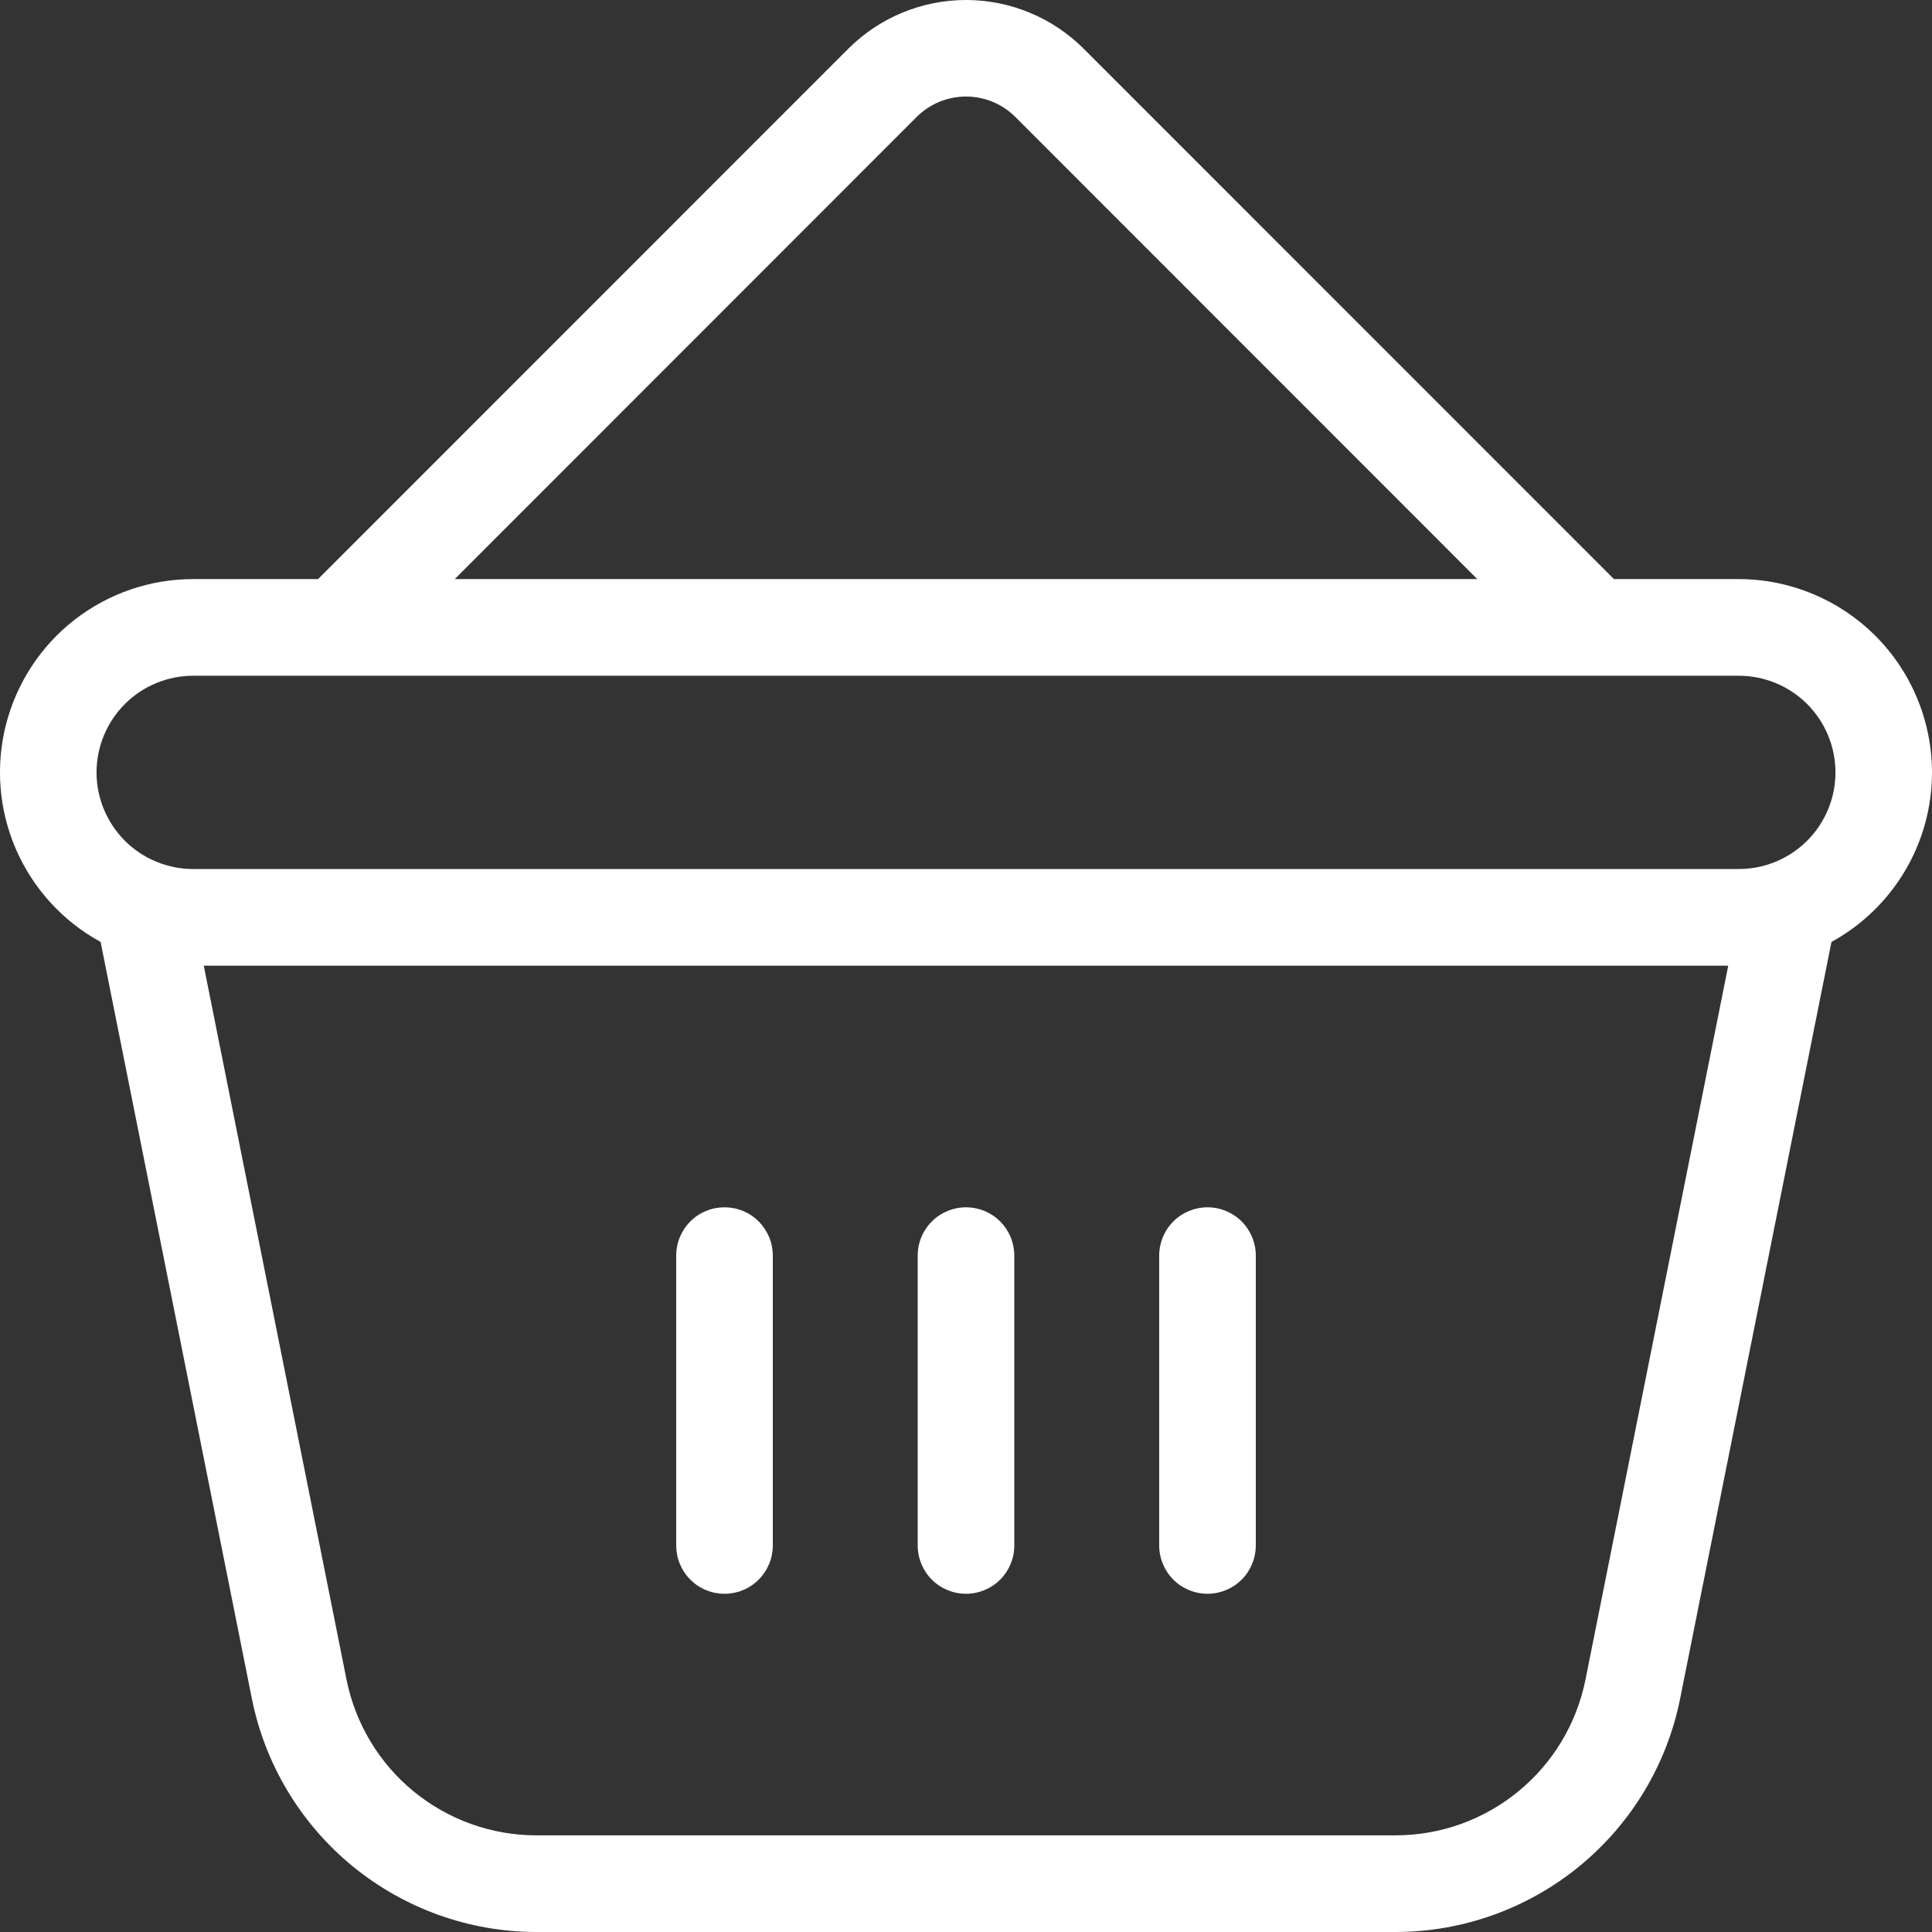 <svg width="16" height="16" viewBox="0 0 30 30" fill="none" xmlns="http://www.w3.org/2000/svg">
    <rect x="0" y="0" width="30" height="30" fill="#333333" stroke="none"/>
    <path d="M30 11.994C29.999 11.198 29.683 10.435 29.121 9.873C28.558 9.31 27.796 8.993 27 8.992H25.061L16.827 0.756C16.342 0.272 15.685 -0 15 -0C14.315 -0 13.658 0.272 13.173 0.756L4.939 8.992H3C2.333 8.992 1.686 9.214 1.159 9.623C0.633 10.032 0.258 10.605 0.093 11.251C-0.072 11.896 -0.017 12.579 0.249 13.19C0.515 13.801 0.977 14.307 1.562 14.626L3.912 26.381C4.117 27.4 4.669 28.317 5.473 28.977C6.277 29.636 7.284 29.998 8.324 30H21.676C22.715 29.998 23.723 29.636 24.527 28.977C25.331 28.317 25.883 27.401 26.088 26.381L28.439 14.626C28.911 14.368 29.305 13.987 29.58 13.524C29.855 13.061 30 12.532 30 11.994V11.994ZM14.234 1.816C14.437 1.613 14.713 1.499 15 1.499C15.287 1.499 15.563 1.613 15.766 1.816L22.939 8.992H7.061L14.234 1.816ZM3 10.493H27C27.398 10.493 27.78 10.651 28.061 10.932C28.343 11.214 28.501 11.596 28.501 11.994C28.501 12.392 28.343 12.773 28.061 13.055C27.78 13.336 27.398 13.494 27 13.494H3C2.602 13.494 2.22 13.336 1.939 13.055C1.658 12.773 1.499 12.392 1.499 11.994C1.499 11.596 1.658 11.214 1.939 10.932C2.22 10.651 2.602 10.493 3 10.493V10.493ZM24.618 26.087C24.48 26.767 24.113 27.378 23.576 27.817C23.04 28.257 22.369 28.498 21.676 28.499H8.324C7.631 28.498 6.96 28.257 6.423 27.817C5.887 27.378 5.52 26.766 5.382 26.087L3.164 14.995H26.836L24.618 26.087ZM14.25 23.998V19.497C14.25 19.298 14.329 19.107 14.47 18.966C14.61 18.826 14.801 18.747 15 18.747C15.199 18.747 15.39 18.826 15.53 18.966C15.671 19.107 15.75 19.298 15.75 19.497V23.998C15.75 24.197 15.671 24.388 15.53 24.529C15.39 24.669 15.199 24.748 15 24.748C14.801 24.748 14.61 24.669 14.47 24.529C14.329 24.388 14.25 24.197 14.25 23.998V23.998ZM10.5 23.998V19.497C10.5 19.398 10.519 19.3 10.557 19.209C10.595 19.119 10.65 19.036 10.72 18.966C10.789 18.896 10.872 18.841 10.963 18.804C11.054 18.766 11.152 18.747 11.25 18.747C11.348 18.747 11.446 18.766 11.537 18.804C11.628 18.841 11.711 18.896 11.78 18.966C11.85 19.036 11.905 19.119 11.943 19.209C11.981 19.3 12 19.398 12 19.497V23.998C12 24.097 11.981 24.194 11.943 24.285C11.905 24.376 11.85 24.459 11.78 24.529C11.711 24.598 11.628 24.654 11.537 24.691C11.446 24.729 11.348 24.748 11.25 24.748C11.152 24.748 11.054 24.729 10.963 24.691C10.872 24.654 10.789 24.598 10.72 24.529C10.65 24.459 10.595 24.376 10.557 24.285C10.519 24.194 10.5 24.097 10.5 23.998V23.998ZM18 23.998V19.497C18 19.298 18.079 19.107 18.22 18.966C18.36 18.826 18.551 18.747 18.75 18.747C18.949 18.747 19.14 18.826 19.28 18.966C19.421 19.107 19.5 19.298 19.5 19.497V23.998C19.5 24.197 19.421 24.388 19.28 24.529C19.14 24.669 18.949 24.748 18.75 24.748C18.551 24.748 18.36 24.669 18.22 24.529C18.079 24.388 18 24.197 18 23.998V23.998Z" fill="white"/>
</svg>
